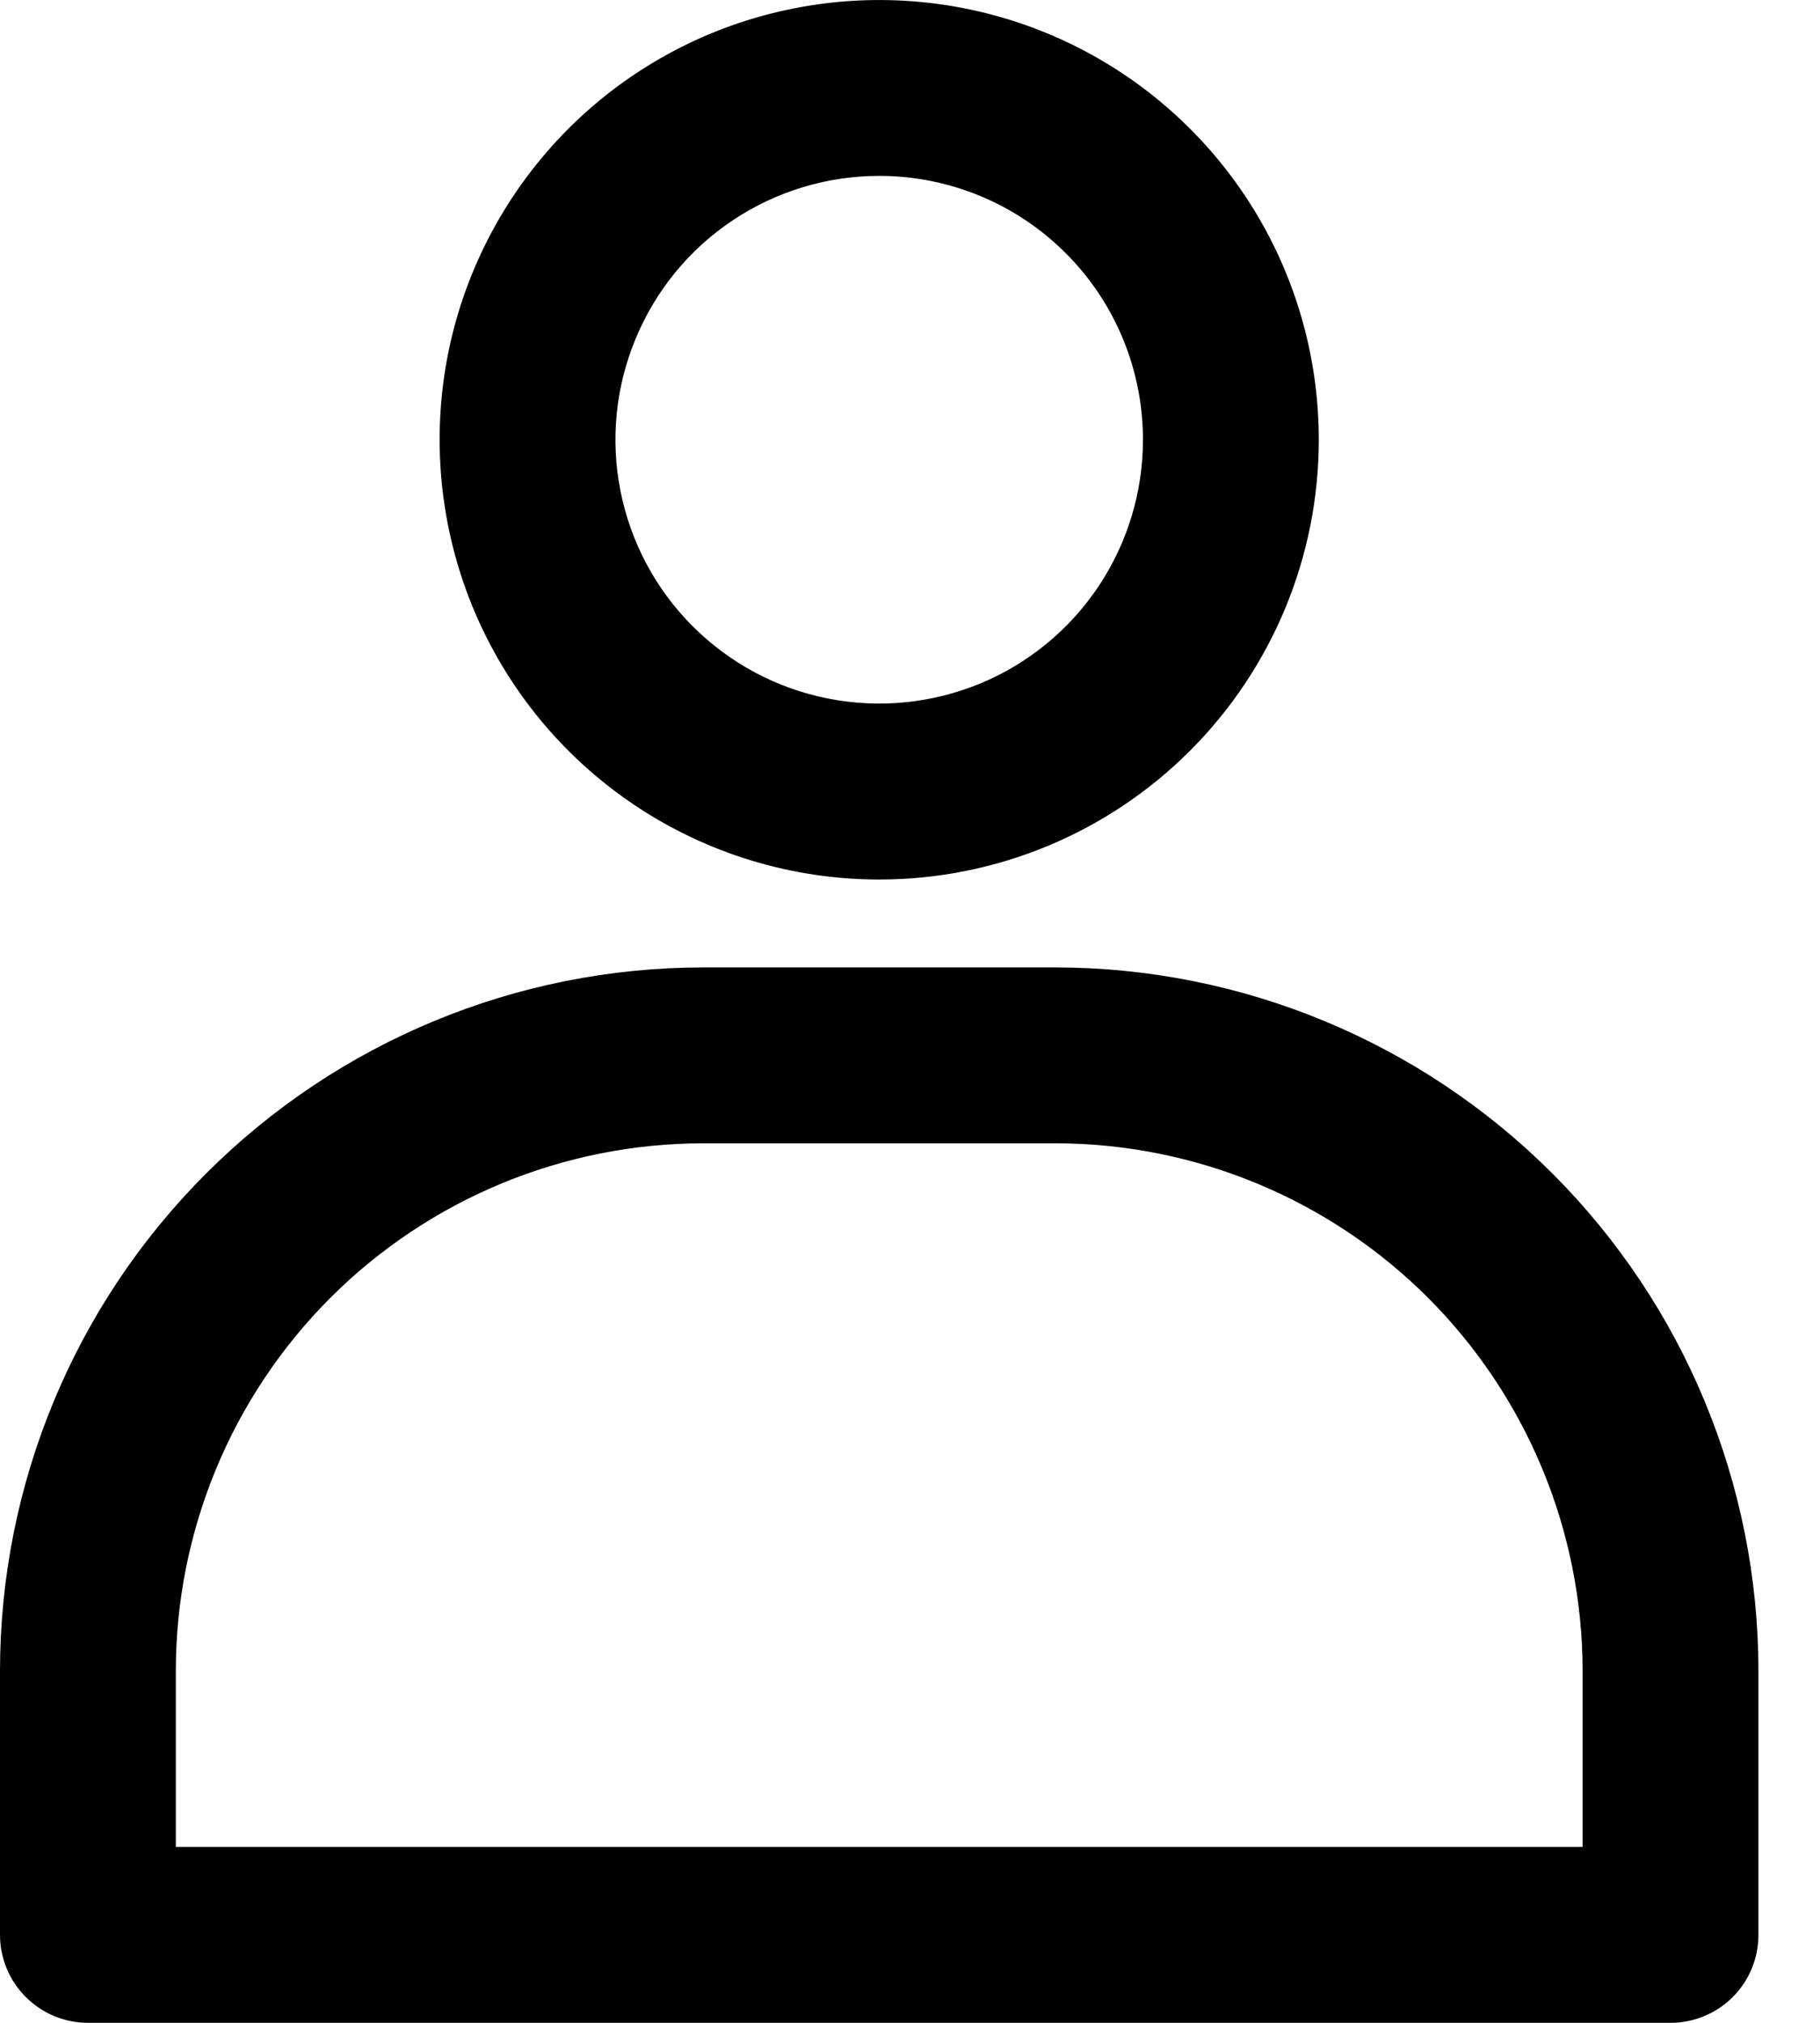 <svg width="18" height="20" viewBox="0 0 18 20" fill="none" xmlns="http://www.w3.org/2000/svg">
<path d="M8.696 8.696C7.836 8.696 6.995 8.441 6.28 7.963C5.565 7.485 5.008 6.806 4.679 6.012C4.35 5.217 4.264 4.343 4.431 3.5C4.599 2.656 5.013 1.882 5.621 1.273C6.229 0.665 7.004 0.251 7.847 0.084C8.691 -0.084 9.565 0.002 10.36 0.331C11.154 0.66 11.833 1.217 12.311 1.932C12.789 2.647 13.043 3.488 13.043 4.348C13.043 5.501 12.585 6.607 11.77 7.422C10.955 8.238 9.849 8.696 8.696 8.696ZM8.696 1.739C8.18 1.739 7.675 1.892 7.246 2.179C6.817 2.465 6.483 2.873 6.286 3.35C6.088 3.826 6.036 4.351 6.137 4.857C6.238 5.363 6.486 5.828 6.851 6.192C7.216 6.557 7.681 6.806 8.187 6.906C8.693 7.007 9.217 6.955 9.694 6.758C10.171 6.561 10.578 6.226 10.865 5.797C11.151 5.368 11.304 4.864 11.304 4.348C11.304 3.656 11.03 2.992 10.54 2.503C10.051 2.014 9.388 1.739 8.696 1.739Z" fill="black"/>
<path d="M16.522 20H0.87C0.639 20 0.418 19.908 0.255 19.745C0.092 19.582 0 19.361 0 19.131V16.522C0 14.677 0.733 12.907 2.038 11.603C3.342 10.298 5.112 9.565 6.957 9.565H10.435C12.28 9.565 14.049 10.298 15.354 11.603C16.658 12.907 17.391 14.677 17.391 16.522V19.131C17.391 19.361 17.3 19.582 17.137 19.745C16.974 19.908 16.752 20 16.522 20ZM1.739 18.261H15.652V16.522C15.652 15.138 15.102 13.811 14.124 12.832C13.146 11.854 11.819 11.304 10.435 11.304H6.957C5.573 11.304 4.246 11.854 3.267 12.832C2.289 13.811 1.739 15.138 1.739 16.522V18.261Z" fill="black"/>
</svg>
